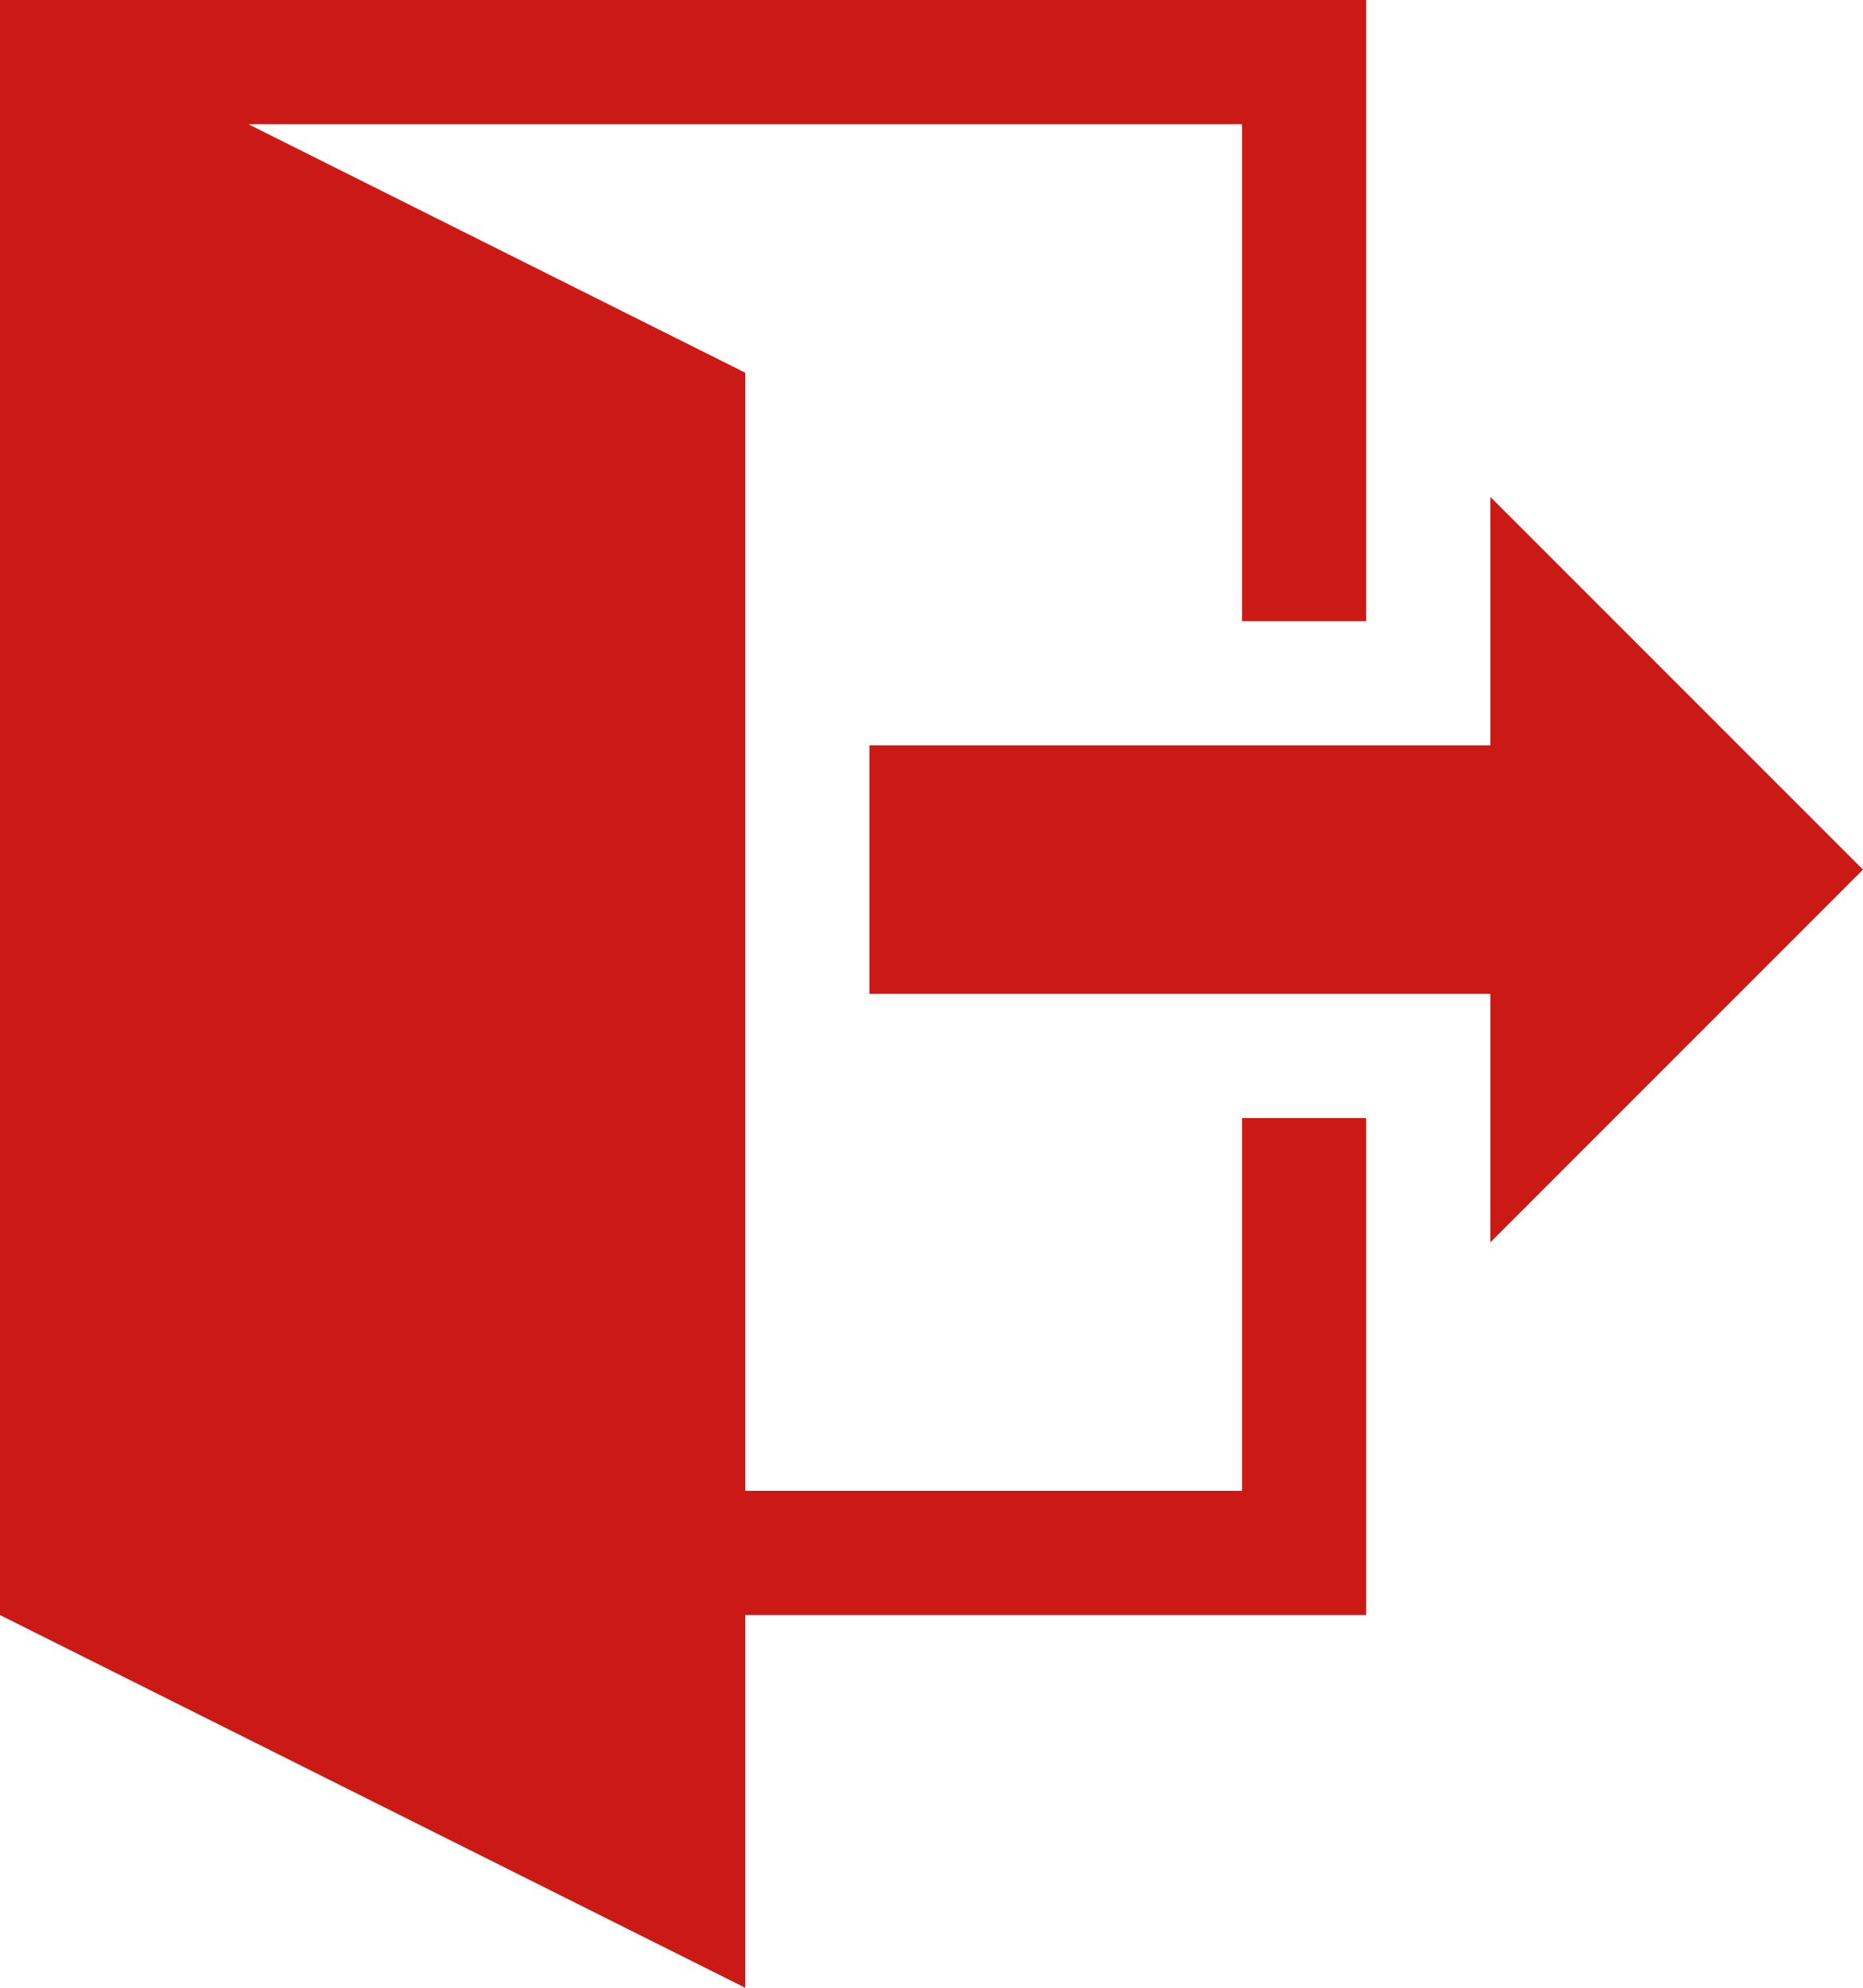 <svg width="15" height="16" viewBox="0 0 15 16" fill="none" xmlns="http://www.w3.org/2000/svg">
<path d="M12 10V8H7V6H12V4L15 7L12 10ZM11 9V13H6V16L0 13V0H11V5H10V1H2L6 3V12H10V9H11Z" fill="#CB1A16"/>
</svg>
